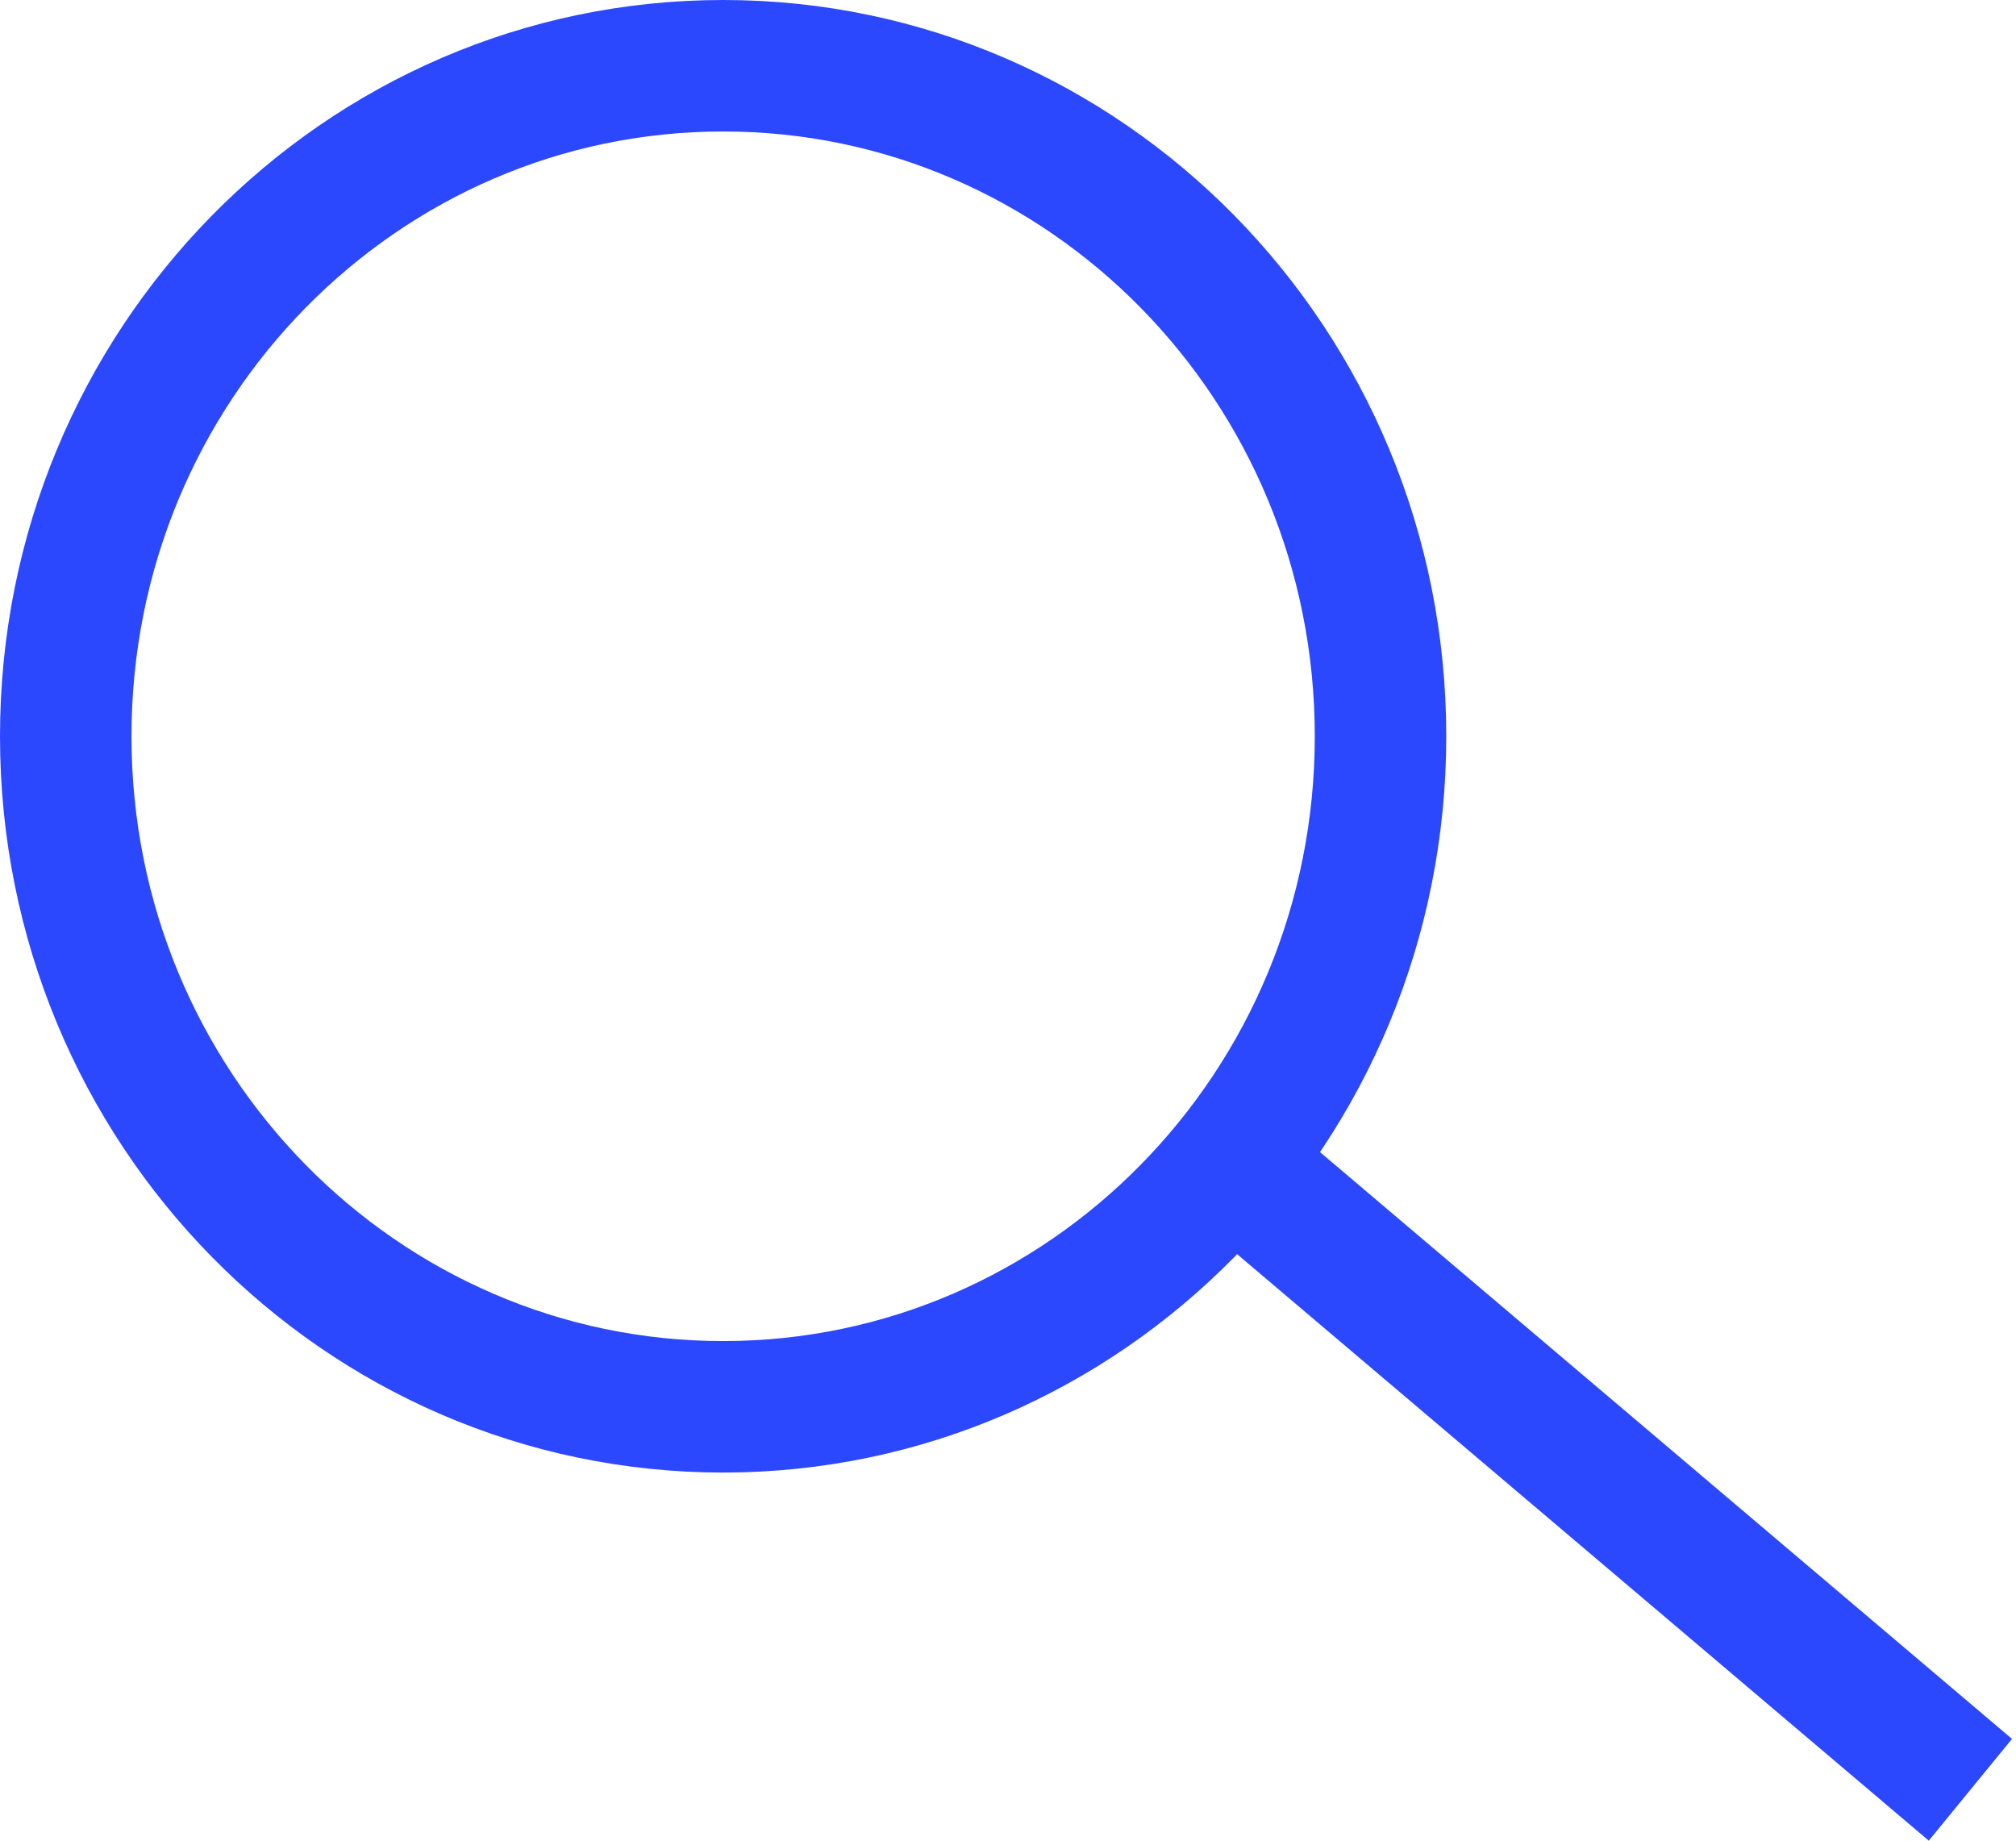 <svg width="23" height="21" viewBox="0 0 23 21" fill="none" xmlns="http://www.w3.org/2000/svg">
<path d="M15.75 8.4C15.75 12.638 12.38 16.05 8.25 16.05C4.121 16.05 0.75 12.638 0.75 8.4C0.75 4.162 4.121 0.75 8.25 0.75C12.38 0.75 15.75 4.162 15.75 8.4Z" stroke="#2B48FF" stroke-width="1.5"/>
<line y1="-0.75" x2="10.819" y2="-0.75" transform="matrix(0.763 0.647 -0.633 0.774 13.75 14)" stroke="#2B48FF" stroke-width="1.5"/>
</svg>
